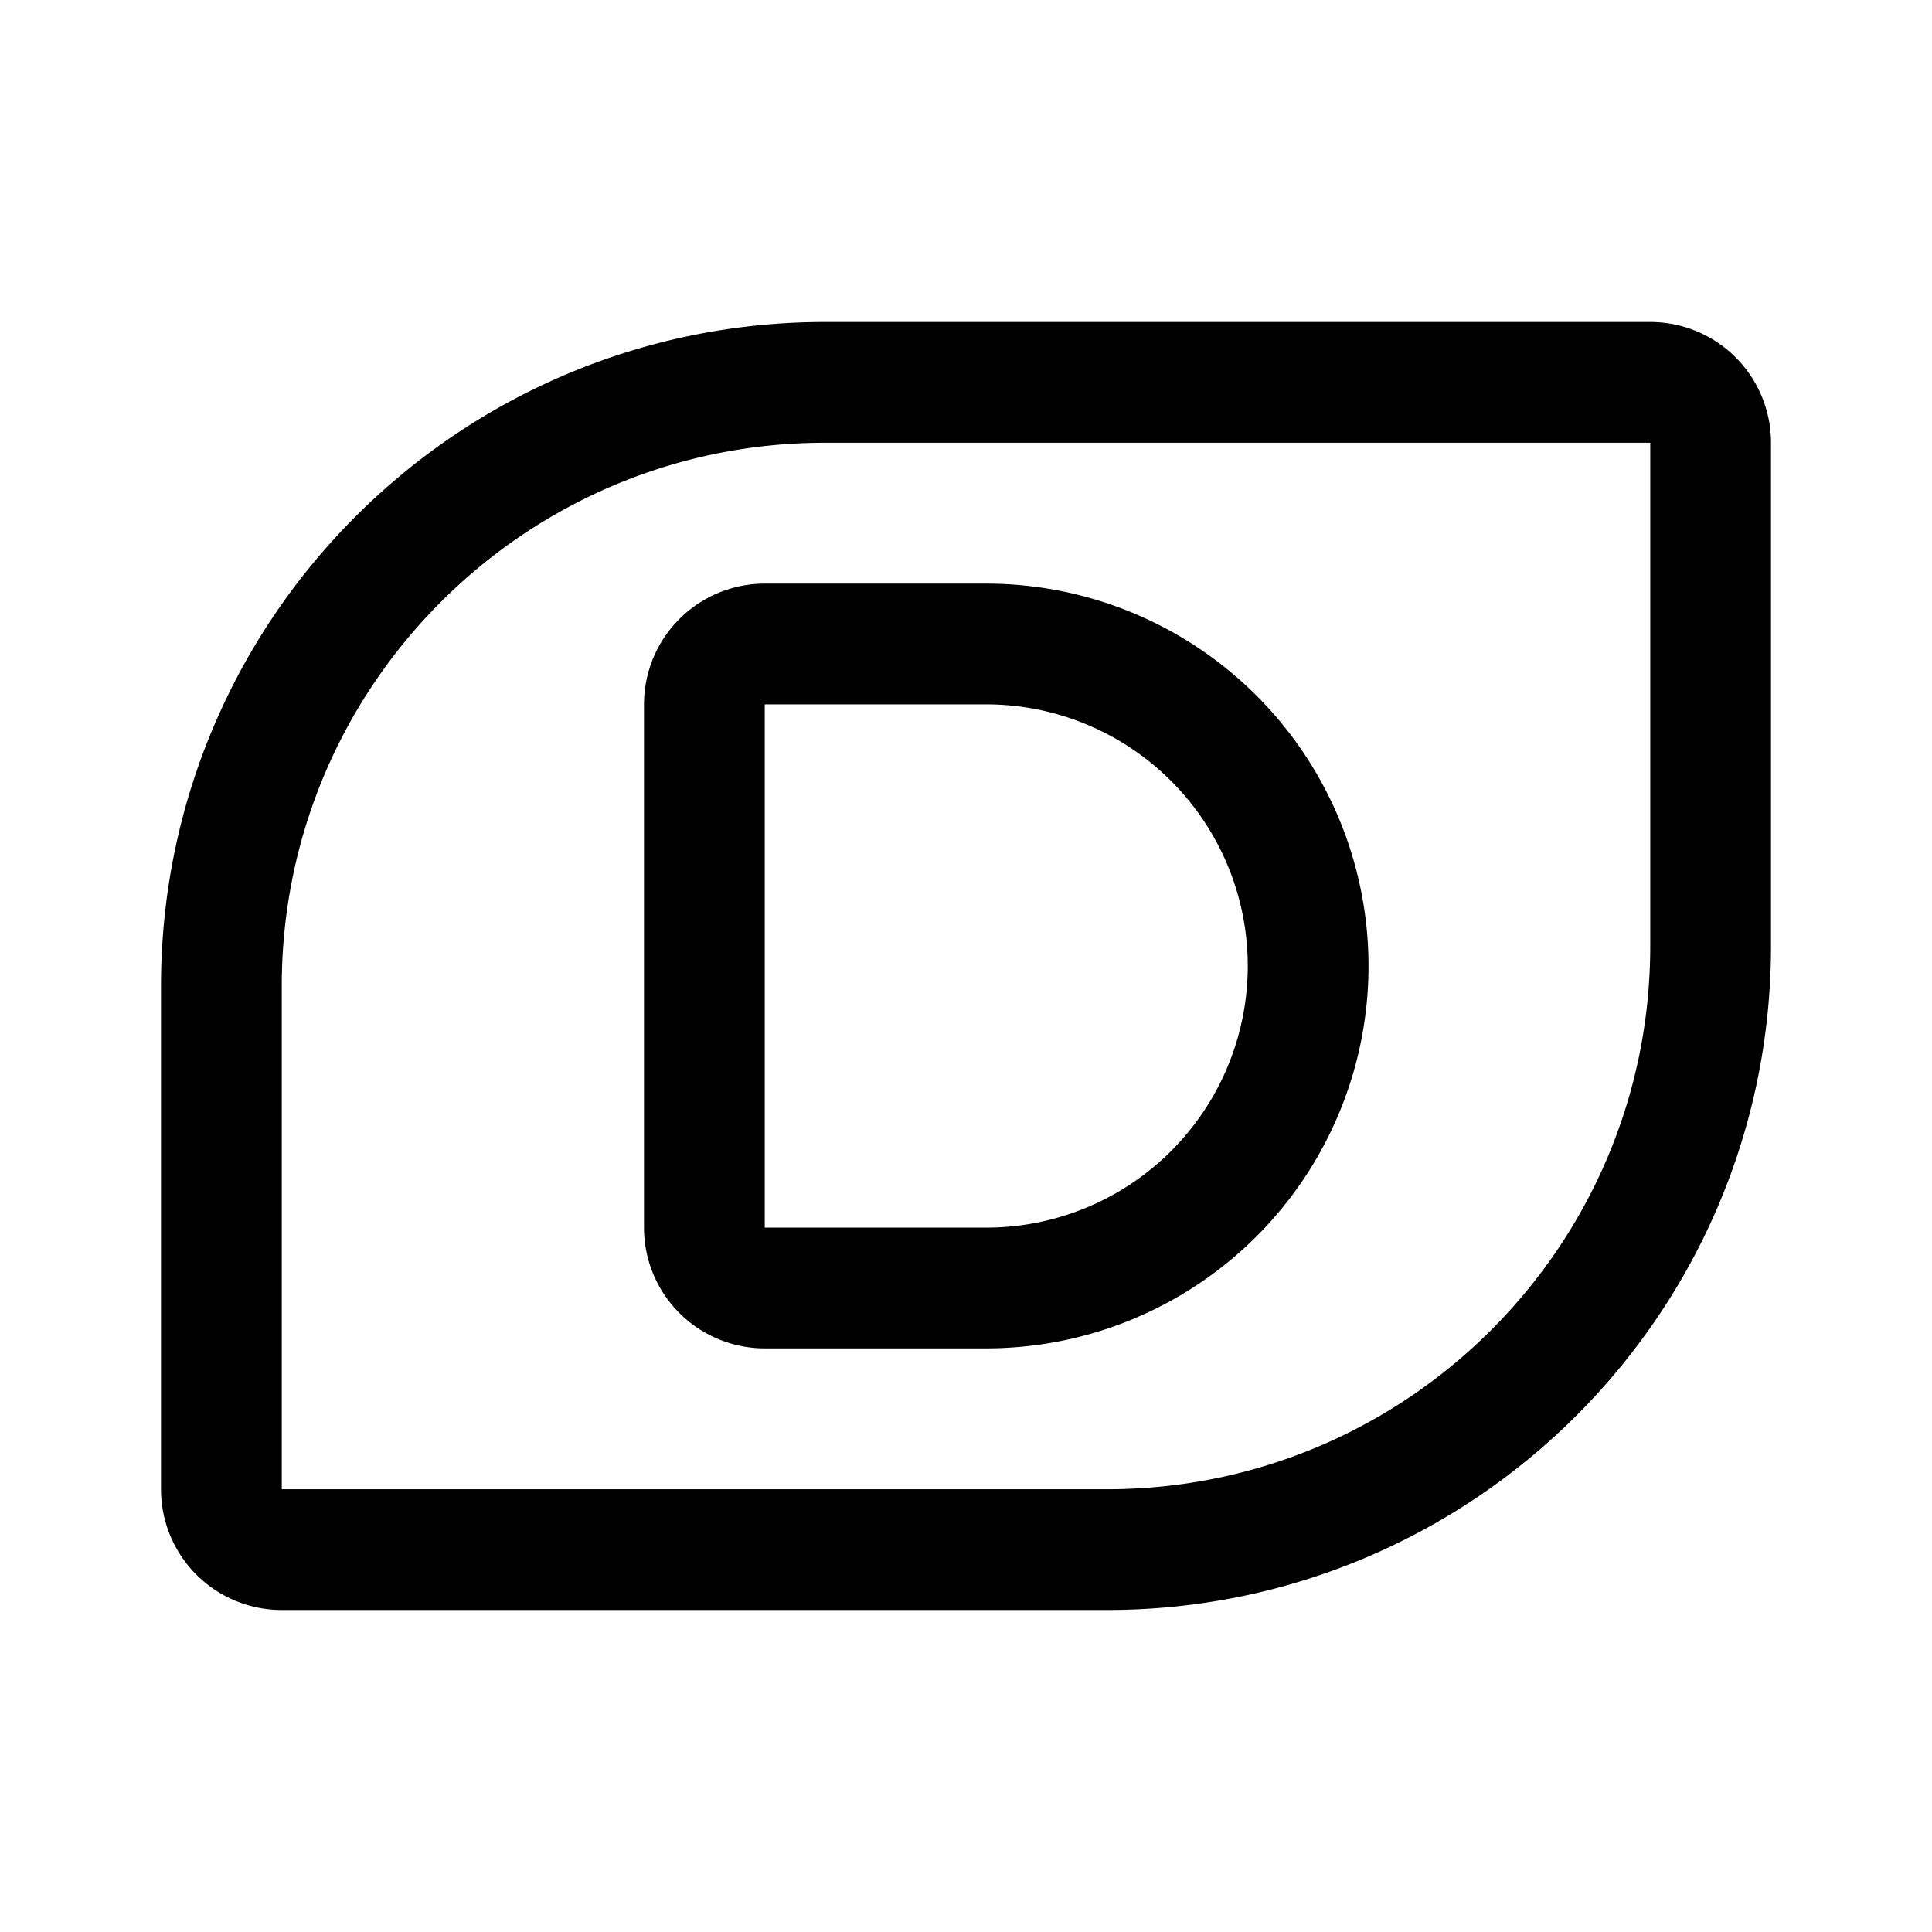 <svg xmlns="http://www.w3.org/2000/svg" width="192" height="192" fill="none"><path stroke="#000" stroke-linecap="round" stroke-linejoin="round" stroke-width="12" d="M98 64H76a6 6 0 0 0-6 6v52a6 6 0 0 0 6 6h22m0 0a32 32 0 0 0 22.627-9.373 31.996 31.996 0 0 0 0-45.254A32 32 0 0 0 98 64"/><path stroke="#000" stroke-linecap="round" stroke-linejoin="round" stroke-width="12" d="M22 98c0-33.137 26.863-60 60-60h82a6 6 0 0 1 6 6v50c0 33.137-26.863 60-60 60H28a6 6 0 0 1-6-6z"/></svg>